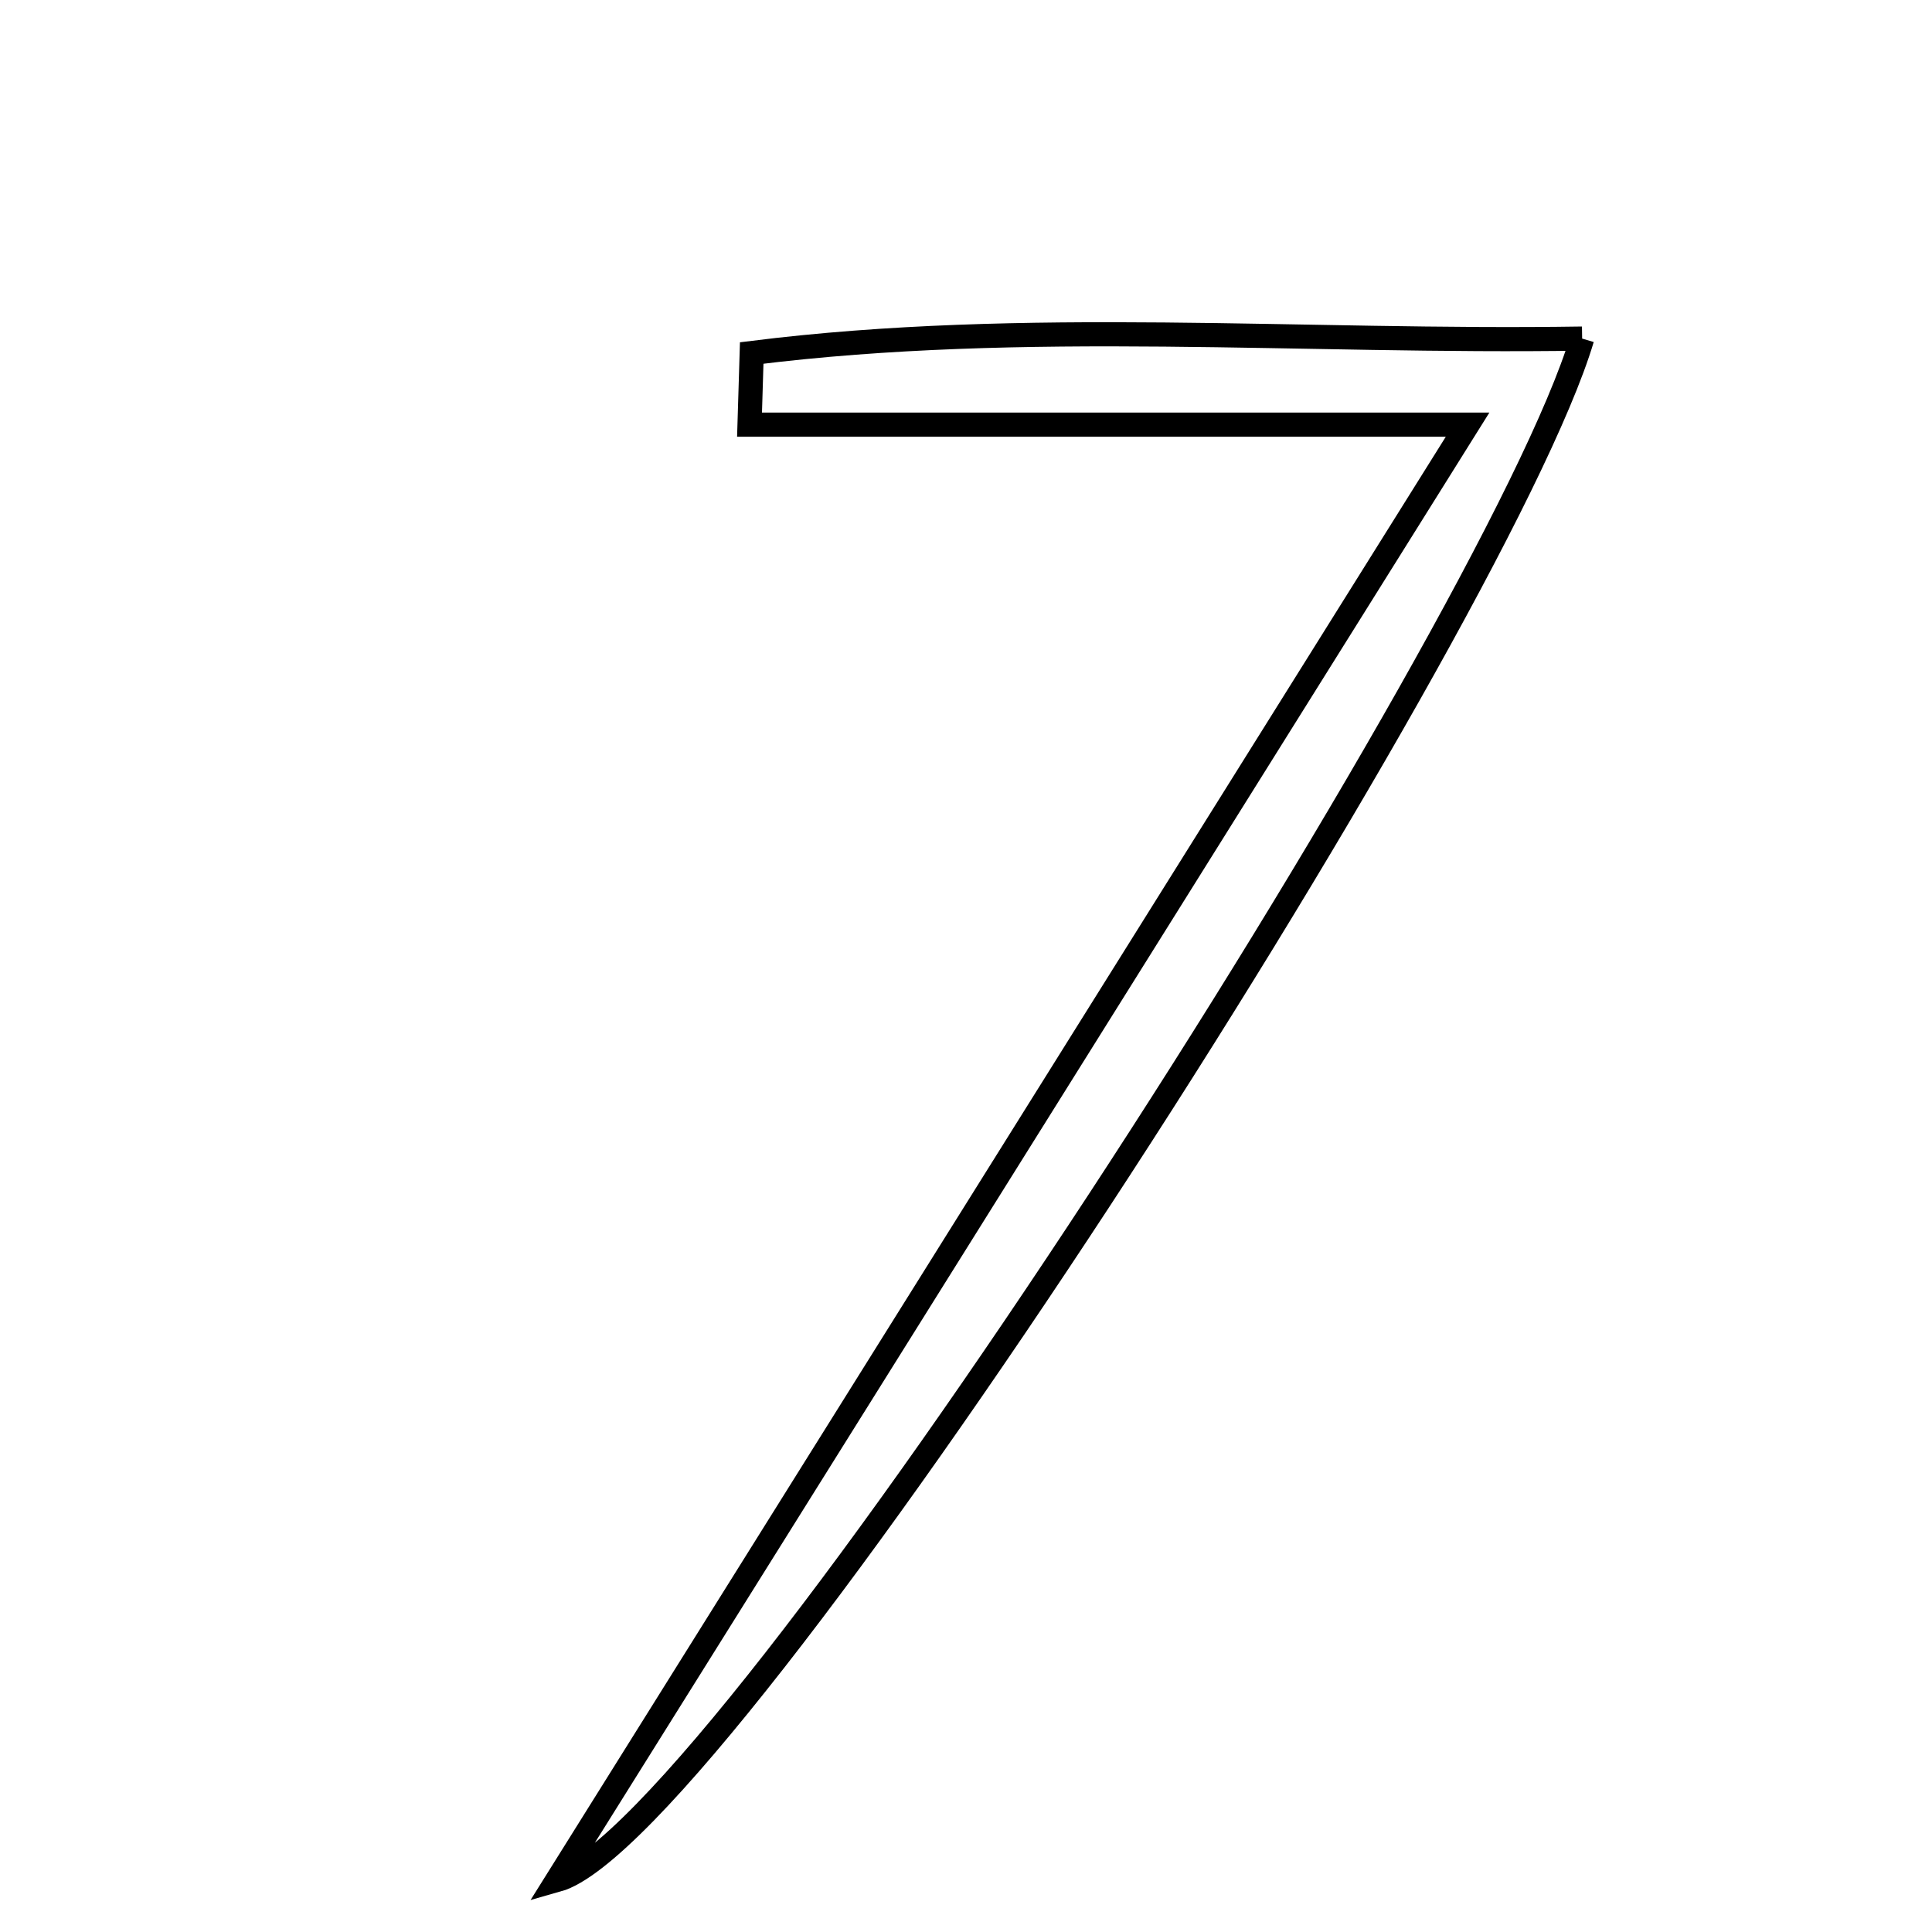 <svg xmlns="http://www.w3.org/2000/svg" viewBox="0.0 0.0 24.0 24.0" height="200px" width="200px"><path fill="none" stroke="black" stroke-width=".3" stroke-opacity="1.0"  filling="0" d="M19.654 4.206 C18.577 7.812 8.968 22.776 6.924 23.353 C10.575 17.516 14.226 11.678 18.231 5.275 C14.934 5.275 12.123 5.275 9.311 5.275 C9.32 4.978 9.329 4.682 9.338 4.385 C12.74 3.959 16.172 4.26 19.654 4.206"></path></svg>